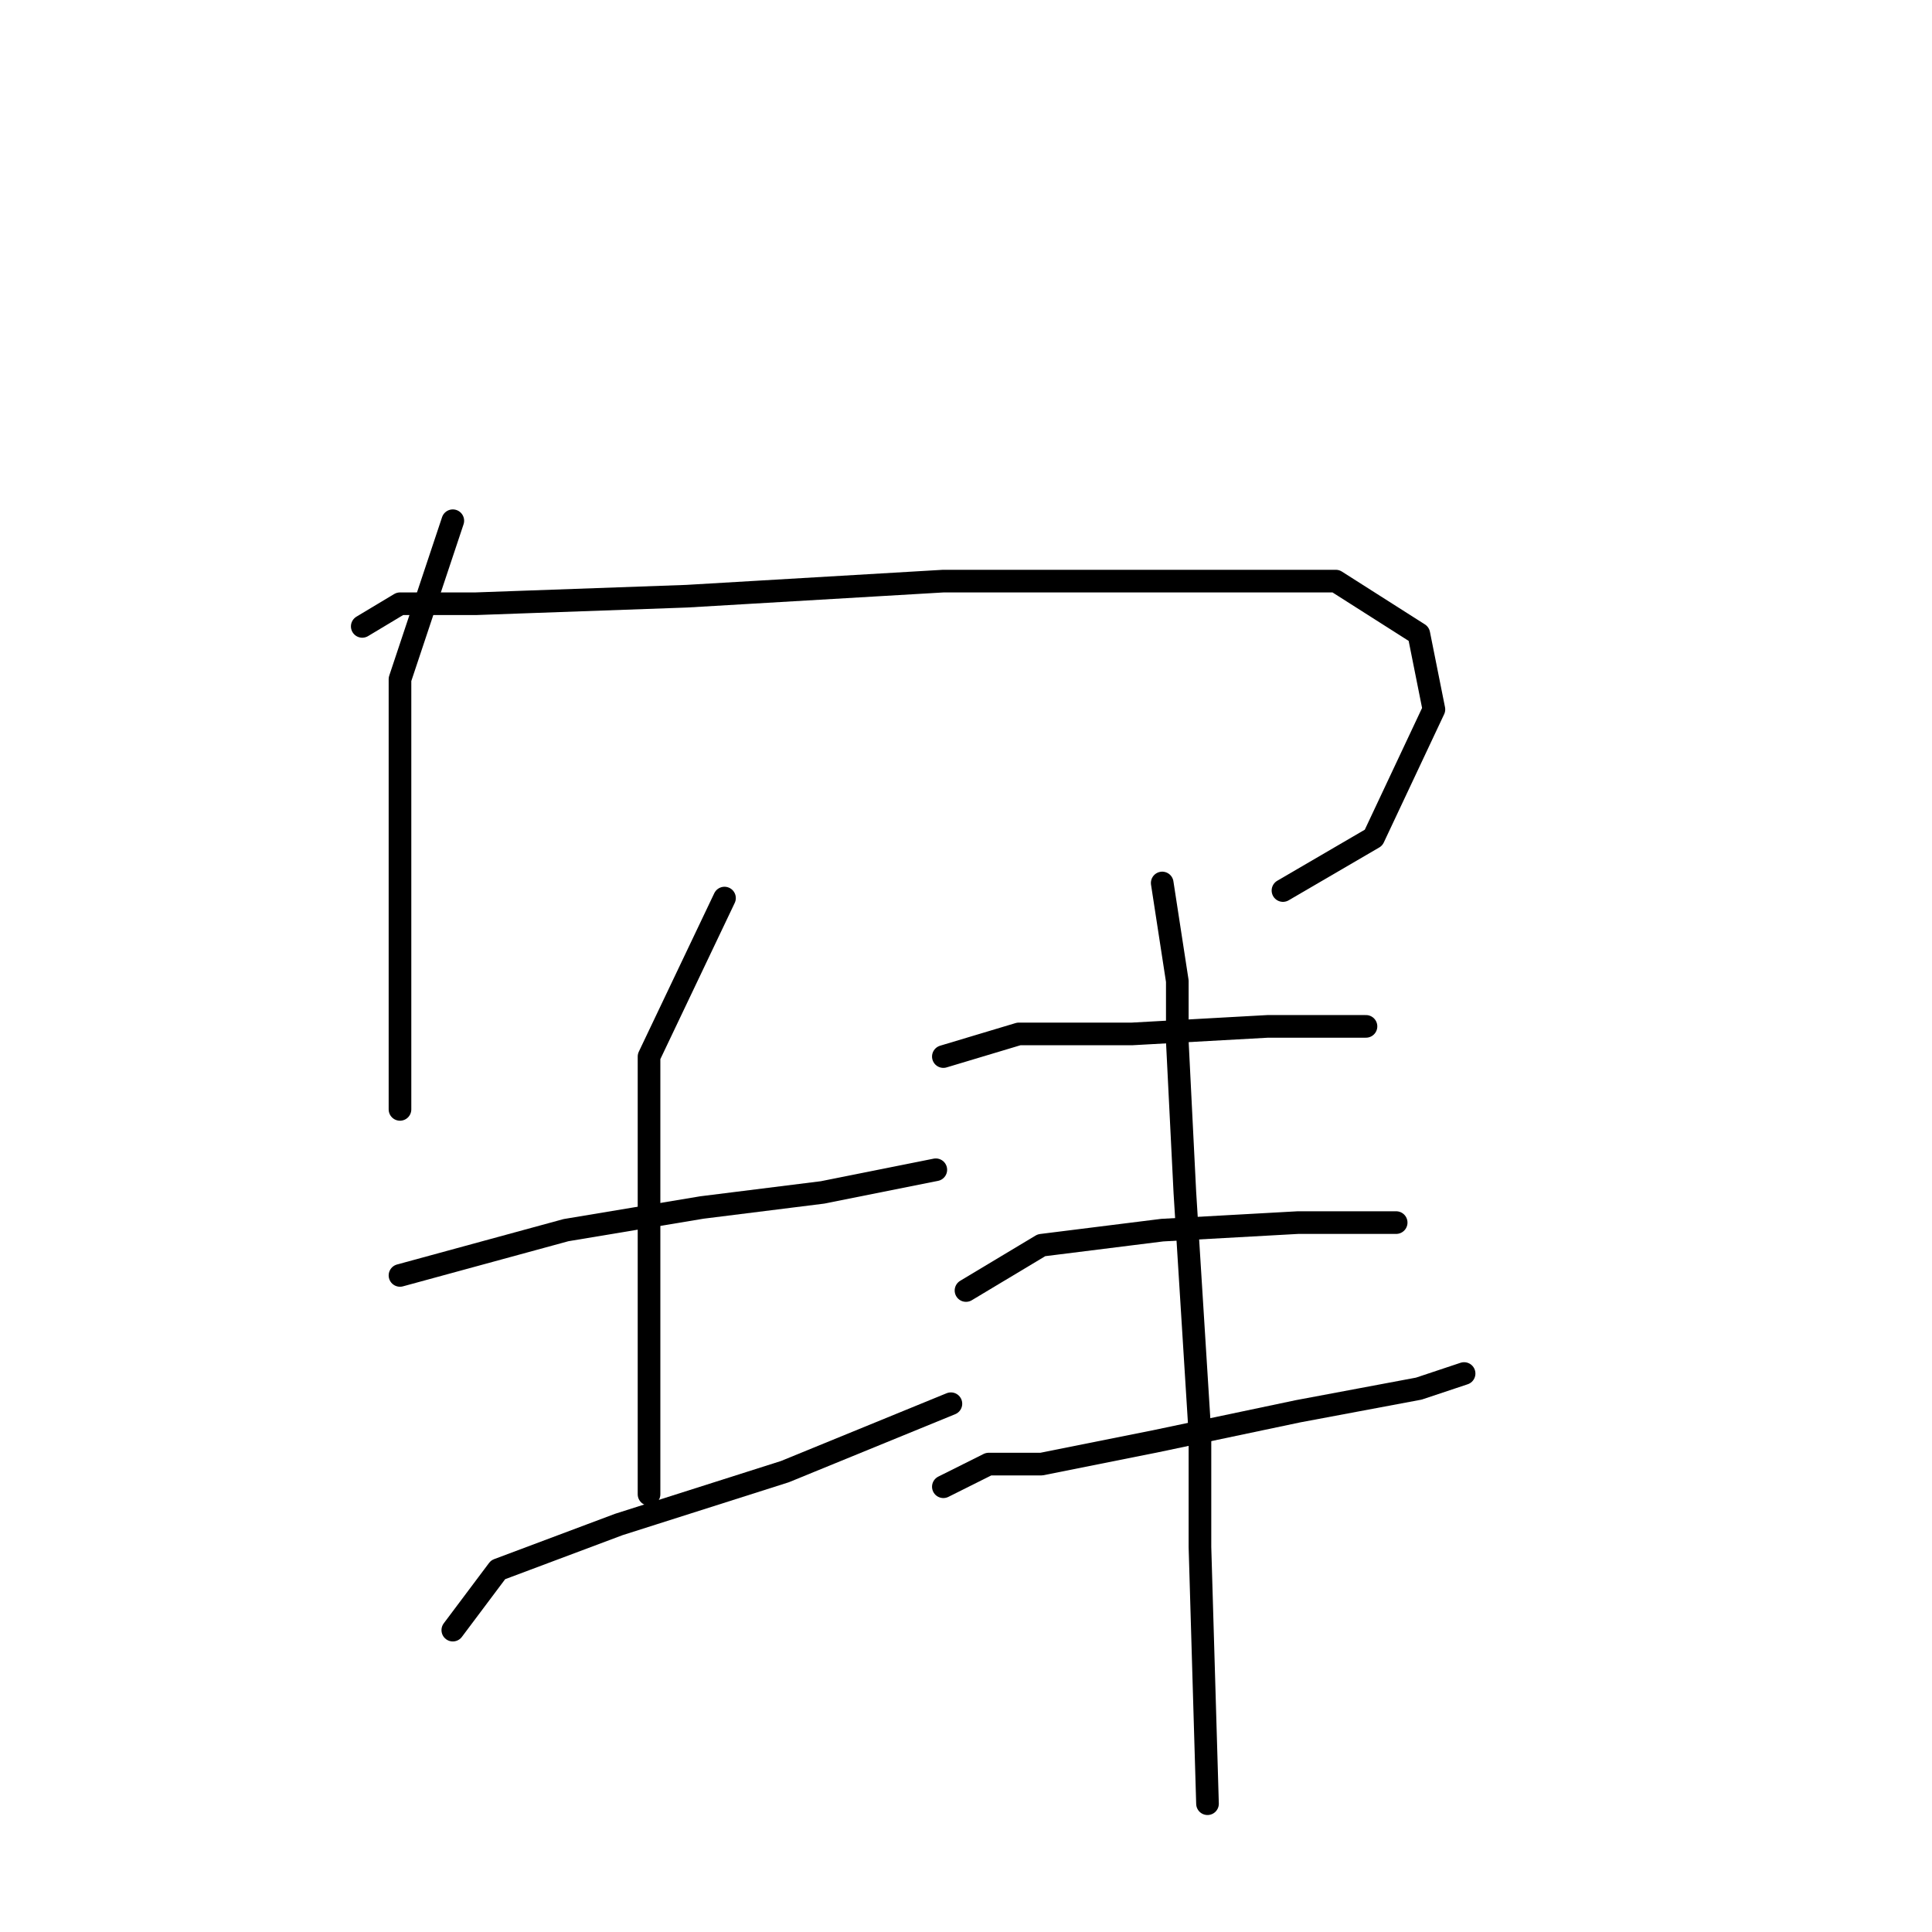 <?xml version="1.0" standalone="no"?>
    <svg width="256" height="256" xmlns="http://www.w3.org/2000/svg" version="1.1">
    <polyline stroke="black" stroke-width="3" stroke-linecap="round" fill="transparent" stroke-linejoin="round" points="60 69 53 90 53 108 53 128 53 141 53 147 53 147 " />
        <polyline stroke="black" stroke-width="3" stroke-linecap="round" fill="transparent" stroke-linejoin="round" points="48 83 53 80 63 80 91 79 125 77 155 77 177 77 188 84 190 94 182 111 170 118 170 118 " />
        <polyline stroke="black" stroke-width="3" stroke-linecap="round" fill="transparent" stroke-linejoin="round" points="53 169 75 163 93 160 109 158 124 155 124 155 " />
        <polyline stroke="black" stroke-width="3" stroke-linecap="round" fill="transparent" stroke-linejoin="round" points="96 119 86 140 86 155 86 179 86 198 86 198 " />
        <polyline stroke="black" stroke-width="3" stroke-linecap="round" fill="transparent" stroke-linejoin="round" points="60 216 66 208 82 202 104 195 126 186 126 186 " />
        <polyline stroke="black" stroke-width="3" stroke-linecap="round" fill="transparent" stroke-linejoin="round" points="125 140 135 137 150 137 168 136 181 136 181 136 " />
        <polyline stroke="black" stroke-width="3" stroke-linecap="round" fill="transparent" stroke-linejoin="round" points="128 171 138 165 154 163 172 162 185 162 185 162 " />
        <polyline stroke="black" stroke-width="3" stroke-linecap="round" fill="transparent" stroke-linejoin="round" points="125 197 131 194 138 194 153 191 172 187 188 184 194 182 194 182 " />
        <polyline stroke="black" stroke-width="3" stroke-linecap="round" fill="transparent" stroke-linejoin="round" points="154 117 156 130 156 138 157 158 159 190 159 205 160 239 160 239 " />
        </svg>